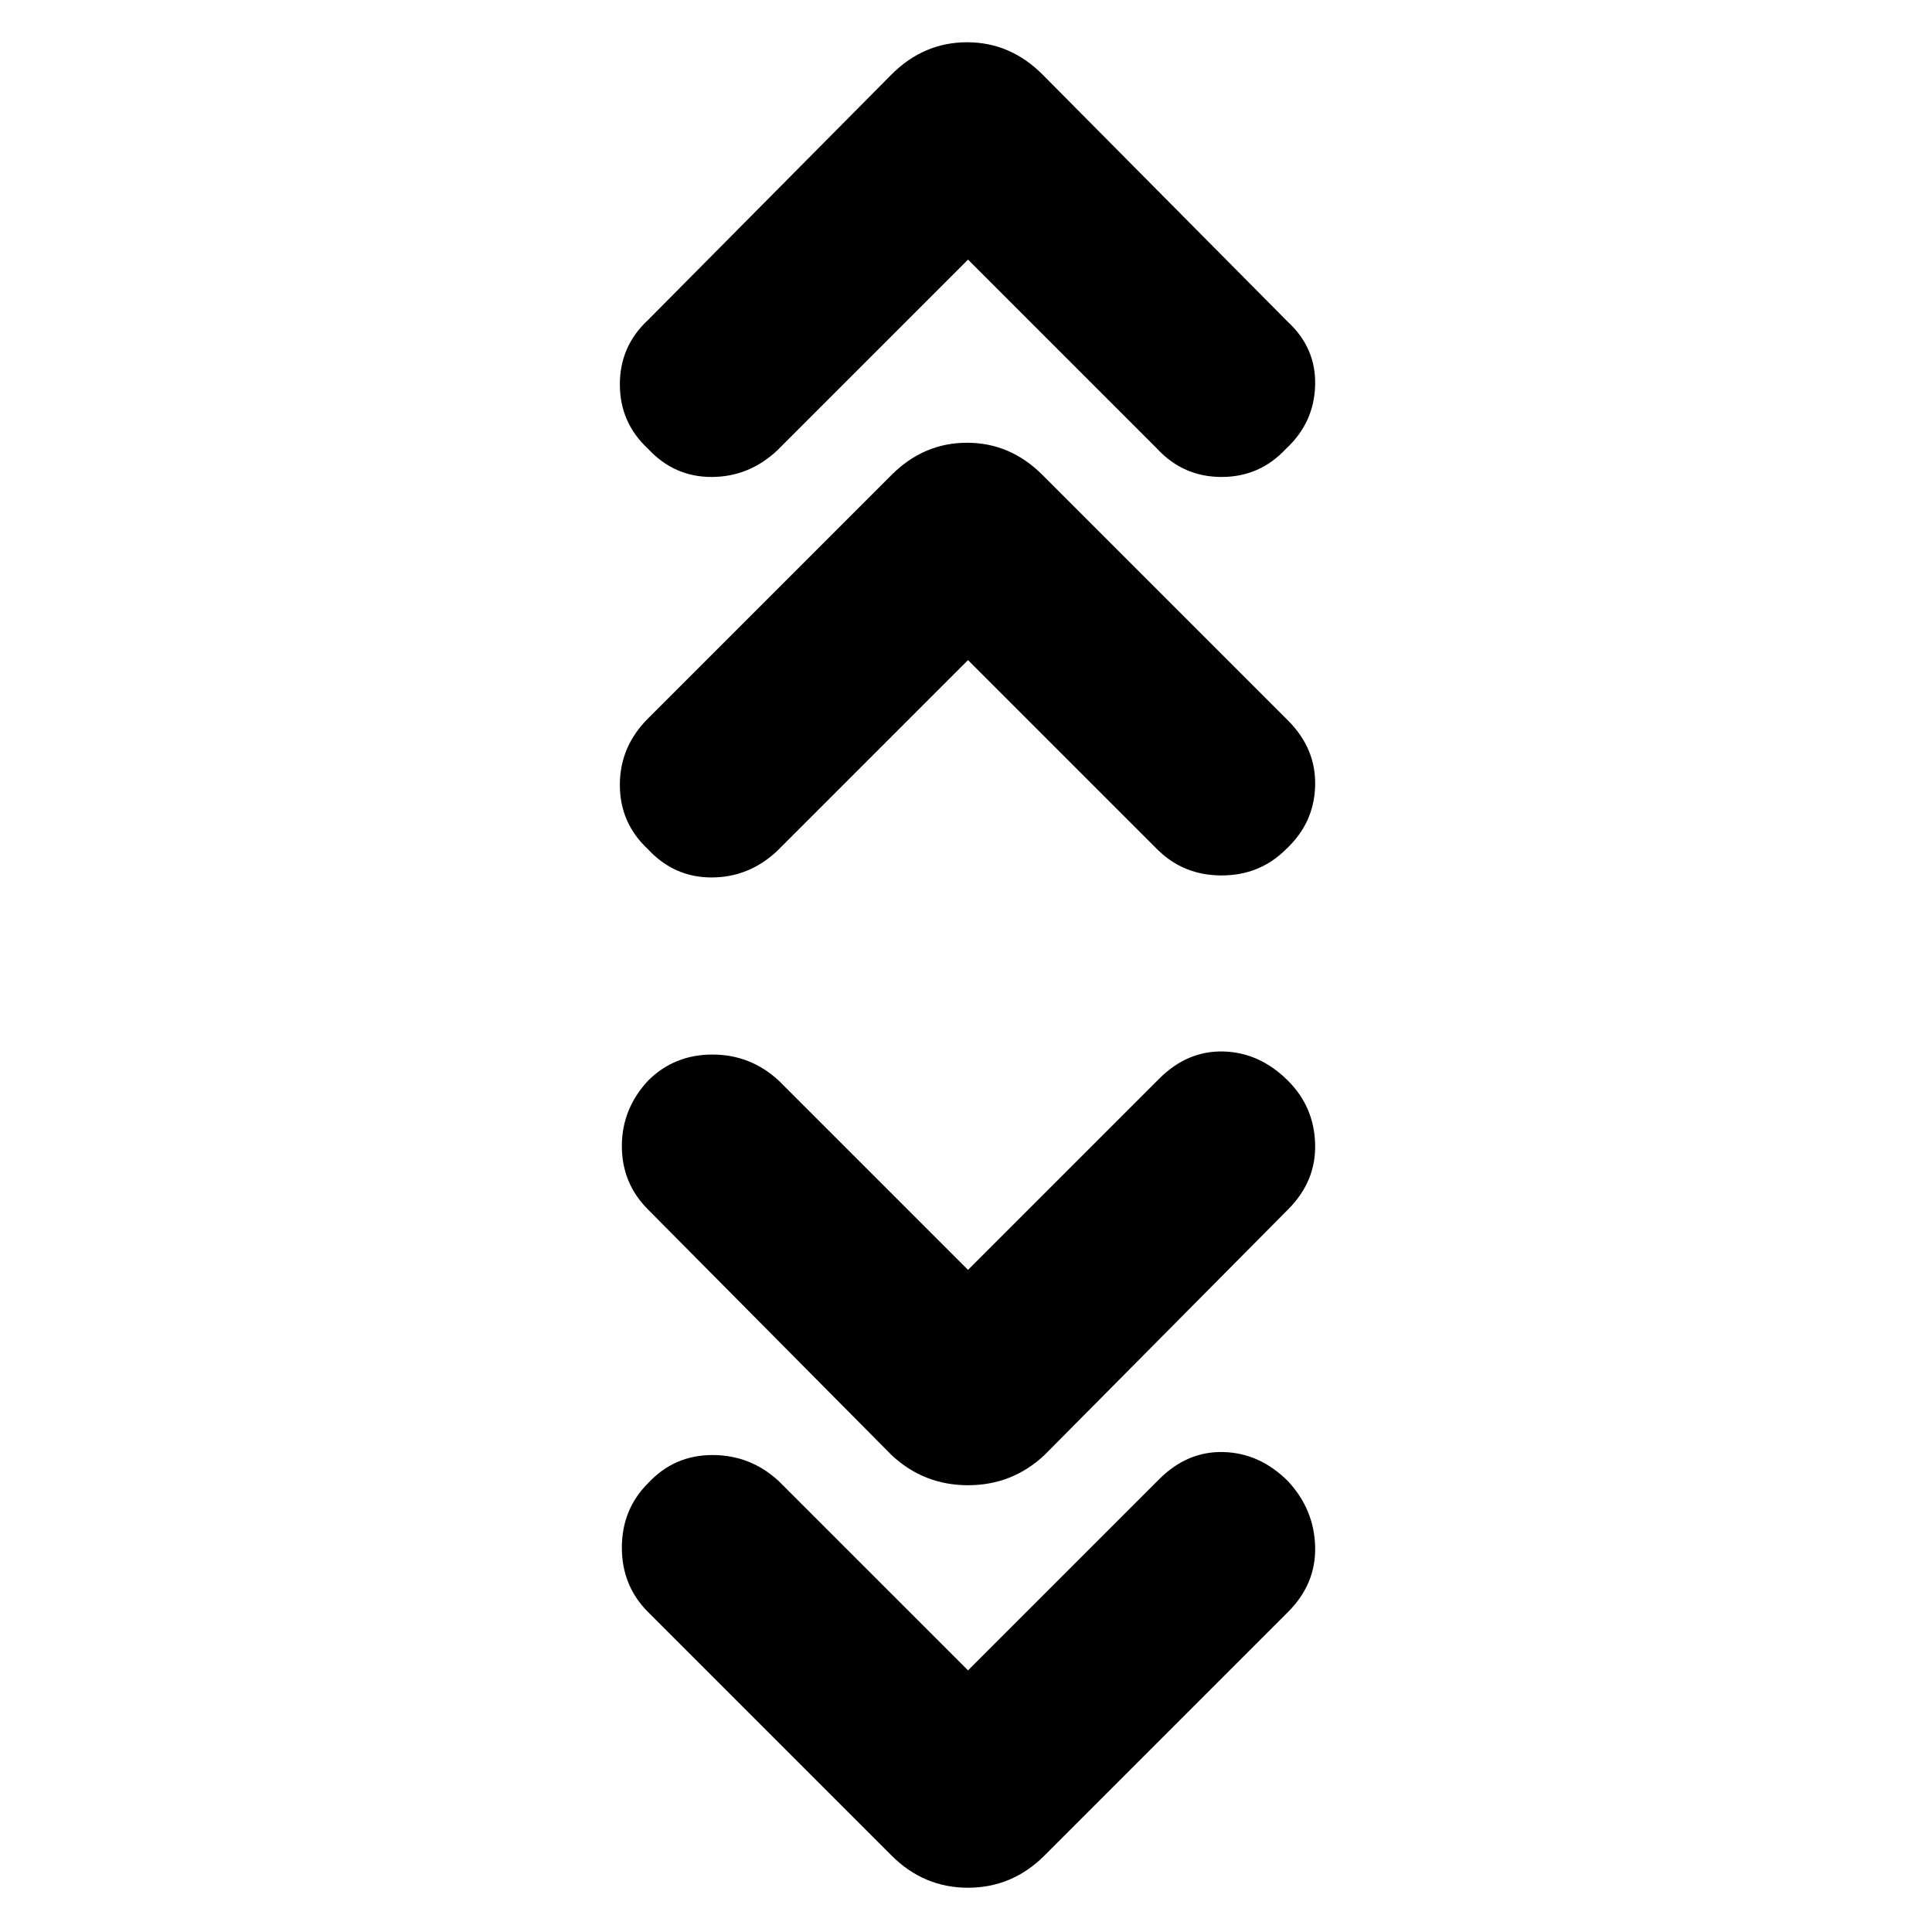 <svg xmlns="http://www.w3.org/2000/svg" height="24" width="24"><path d="M12.025 3.225 9.65 5.6q-.35.325-.812.325-.463 0-.788-.35-.35-.325-.35-.8 0-.475.35-.8l3.025-3.05q.4-.4.938-.4.537 0 .937.4L16 4q.35.325.337.787-.012.463-.362.788-.325.35-.8.35-.475 0-.8-.35Zm0 4.975L9.65 10.575q-.35.325-.812.325-.463 0-.788-.35-.35-.325-.35-.8 0-.475.35-.825L11.075 5.9q.4-.4.938-.4.537 0 .937.4L16 8.95q.35.35.337.812-.012.463-.362.788-.325.325-.8.325-.475 0-.8-.325Zm0 7.575L14.4 13.4q.35-.35.8-.338.45.013.8.363.325.325.337.787.013.463-.337.813l-3.025 3.05q-.4.375-.95.375-.55 0-.95-.375l-3.025-3.05q-.325-.325-.325-.788 0-.462.325-.812.325-.325.8-.325.475 0 .825.325Zm0 4.975 2.375-2.375q.35-.35.8-.337.45.012.8.362.325.35.337.812.013.463-.337.813l-3.025 3.025q-.4.4-.95.4-.55 0-.95-.4L8.05 20.025q-.325-.325-.325-.8 0-.475.325-.8.325-.35.8-.35.475 0 .825.325Z"/></svg>